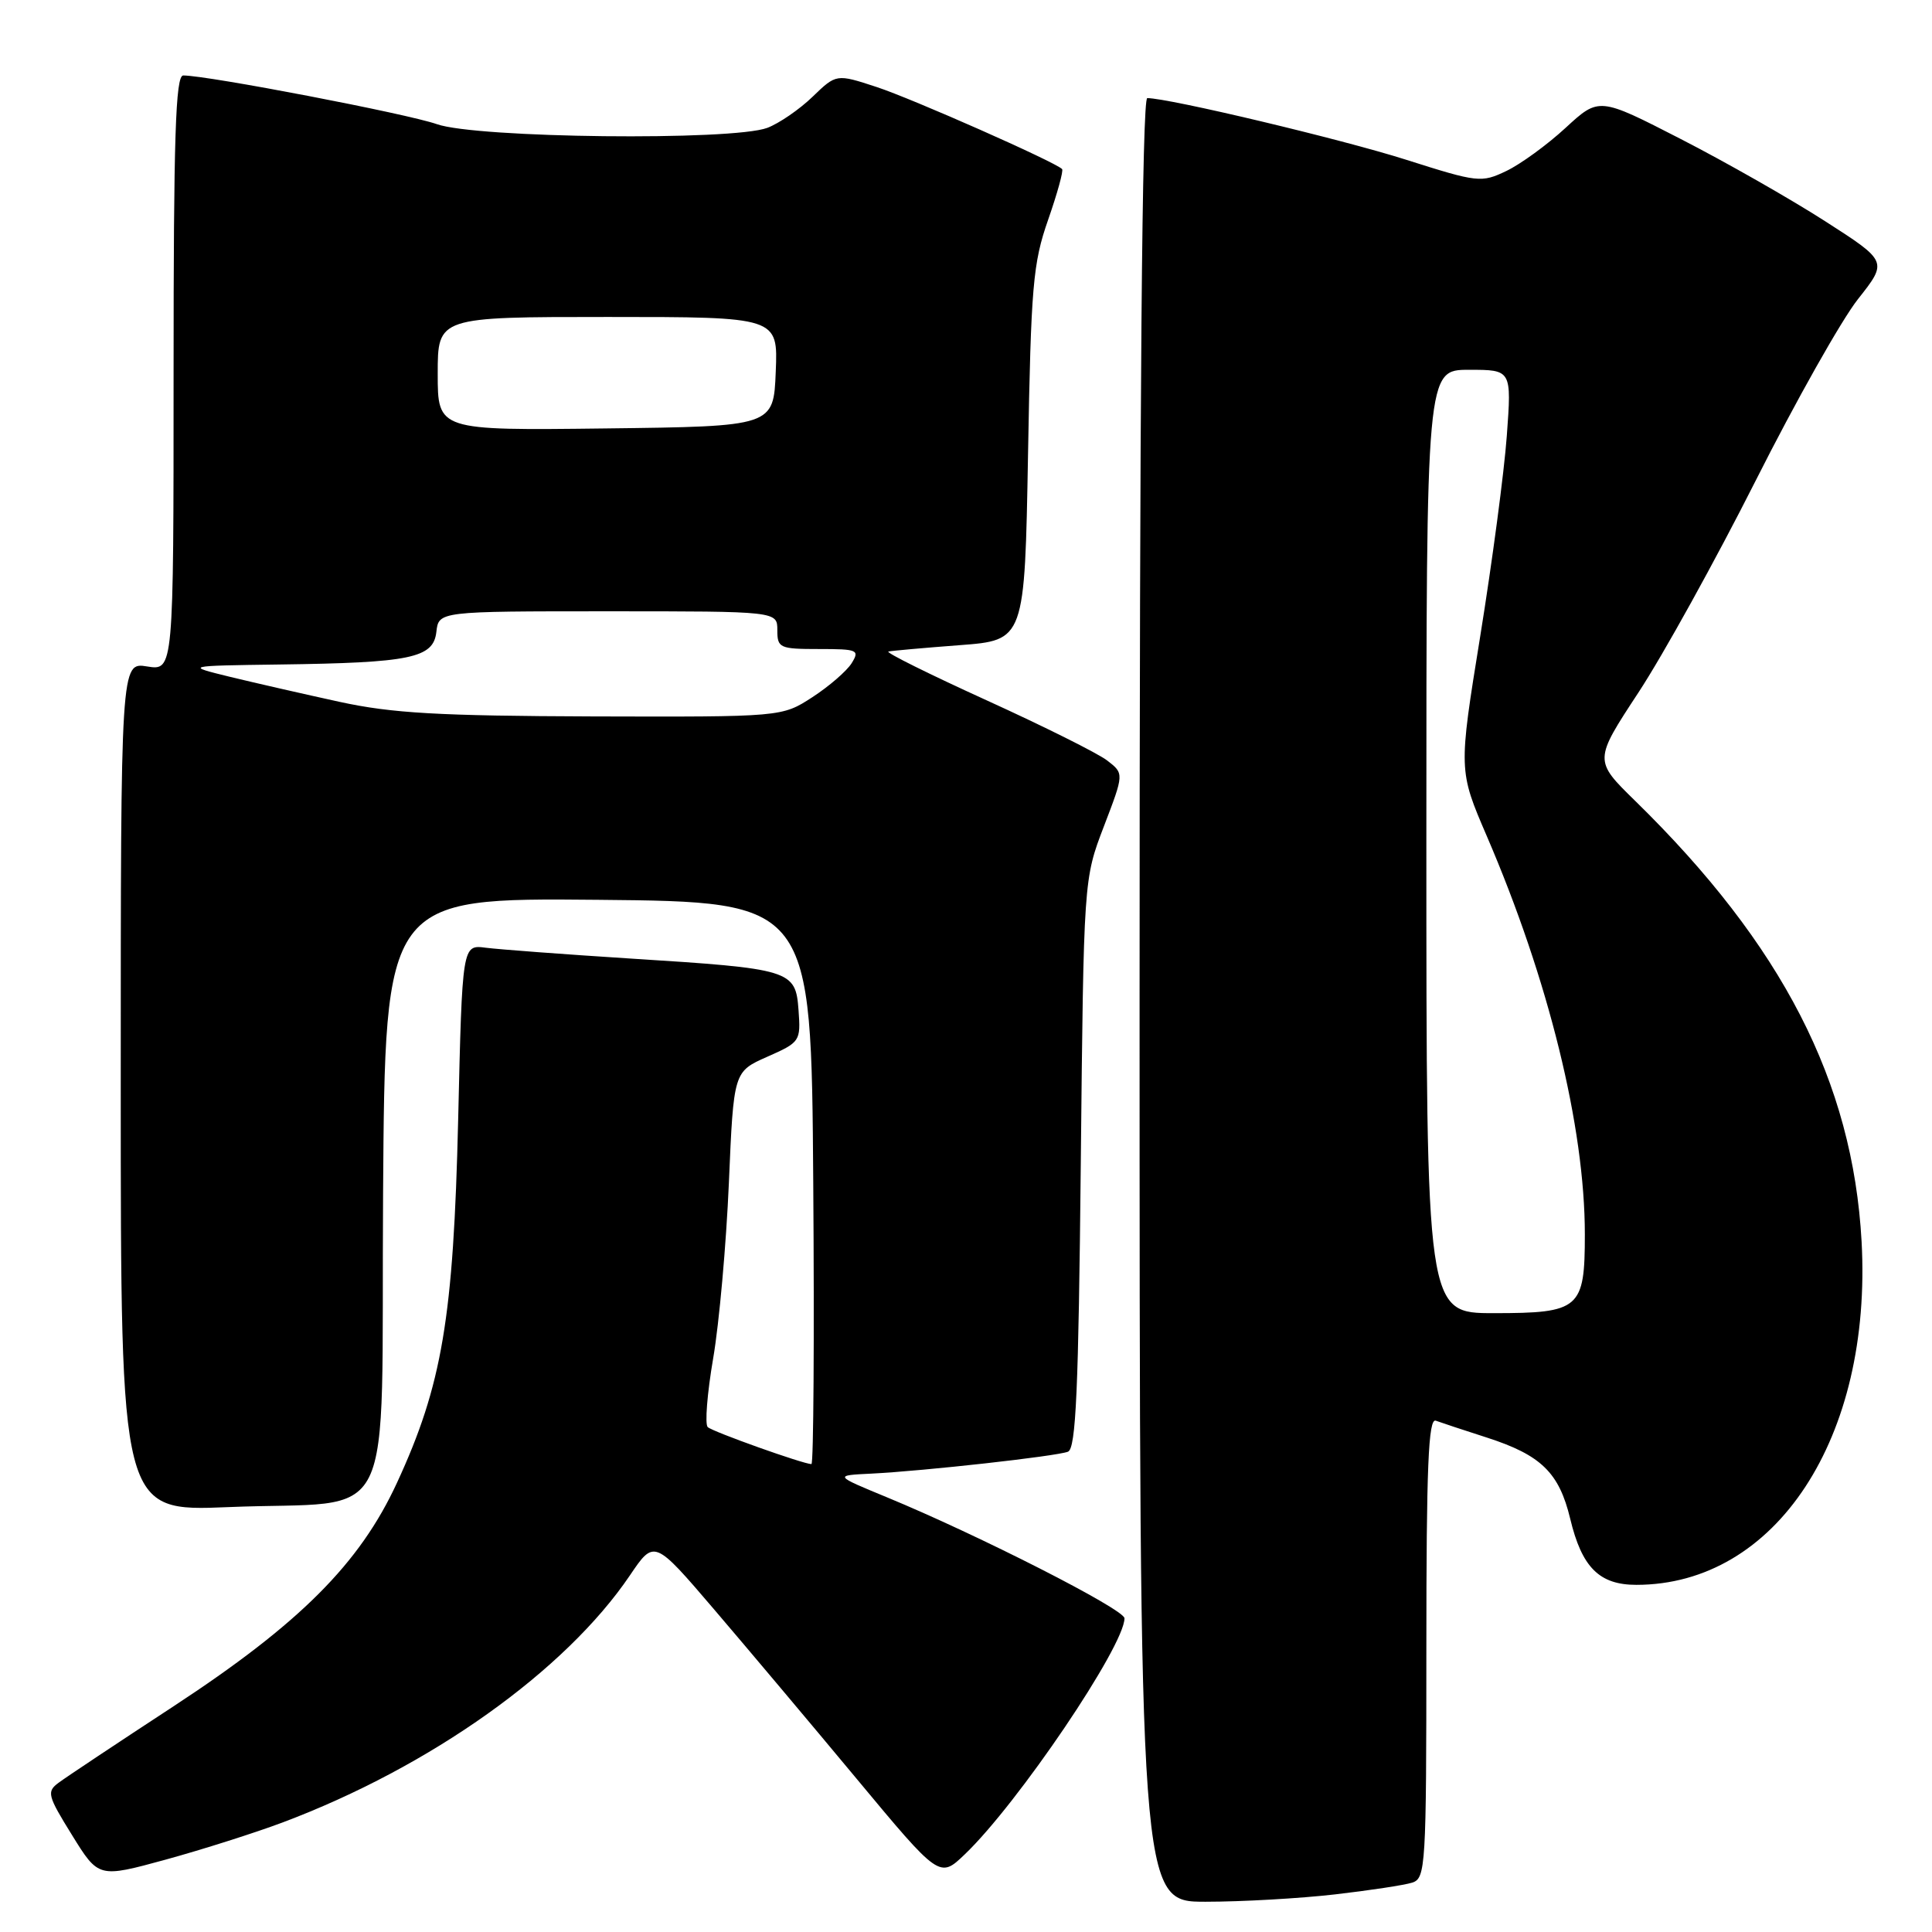 <?xml version="1.0" encoding="UTF-8" standalone="no"?>
<!DOCTYPE svg PUBLIC "-//W3C//DTD SVG 1.1//EN" "http://www.w3.org/Graphics/SVG/1.1/DTD/svg11.dtd" >
<svg xmlns="http://www.w3.org/2000/svg" xmlns:xlink="http://www.w3.org/1999/xlink" version="1.1" viewBox="0 0 256 256">
 <g >
 <path fill="currentColor"
d=" M 176.87 251.02 C 181.47 250.49 186.08 249.79 187.12 249.46 C 188.91 248.89 189.00 247.36 189.00 218.33 C 189.00 194.31 189.27 187.88 190.25 188.25 C 190.94 188.50 193.97 189.51 197.00 190.48 C 204.20 192.80 206.59 195.13 208.06 201.24 C 209.60 207.69 211.92 210.00 216.82 210.00 C 235.32 210.00 248.10 190.52 246.67 164.50 C 245.50 143.35 236.18 125.20 216.68 106.13 C 211.19 100.76 211.19 100.76 217.11 91.75 C 220.36 86.80 227.34 74.18 232.63 63.70 C 237.91 53.22 244.01 42.40 246.18 39.65 C 250.14 34.64 250.14 34.64 241.82 29.30 C 237.24 26.36 228.64 21.46 222.69 18.41 C 211.88 12.86 211.88 12.86 207.45 16.94 C 205.01 19.19 201.48 21.76 199.59 22.66 C 196.28 24.24 195.83 24.19 186.33 21.17 C 177.75 18.44 154.88 13.00 152.02 13.00 C 151.33 13.00 151.00 52.17 151.00 132.50 C 151.00 252.00 151.00 252.00 159.75 251.99 C 164.56 251.99 172.26 251.55 176.87 251.02 Z  M 37.46 241.48 C 57.05 234.11 74.90 221.40 83.47 208.74 C 86.69 203.98 86.69 203.98 94.61 213.24 C 98.96 218.33 107.47 228.44 113.51 235.70 C 124.50 248.91 124.50 248.91 127.85 245.70 C 134.88 238.98 149.00 218.10 149.00 214.43 C 149.00 213.25 129.62 203.39 117.50 198.39 C 110.50 195.50 110.50 195.50 115.50 195.26 C 122.46 194.91 139.92 192.97 141.51 192.36 C 142.57 191.95 142.91 184.21 143.21 154.17 C 143.59 116.50 143.59 116.50 146.27 109.50 C 148.95 102.50 148.95 102.50 146.72 100.78 C 145.50 99.83 138.30 96.24 130.72 92.79 C 123.14 89.34 117.29 86.44 117.72 86.33 C 118.15 86.23 122.39 85.85 127.14 85.49 C 135.78 84.84 135.78 84.84 136.22 60.17 C 136.61 37.92 136.87 34.87 138.88 29.13 C 140.10 25.63 140.94 22.60 140.73 22.40 C 139.76 21.43 120.86 13.07 116.16 11.53 C 110.82 9.78 110.82 9.78 107.66 12.83 C 105.92 14.51 103.23 16.35 101.68 16.94 C 97.05 18.68 63.13 18.31 57.88 16.45 C 53.99 15.08 27.54 10.00 24.28 10.00 C 23.26 10.00 23.00 18.14 23.00 49.44 C 23.00 88.87 23.00 88.87 19.50 88.31 C 16.00 87.74 16.00 87.74 16.00 144.02 C 16.00 200.29 16.00 200.29 30.25 199.70 C 52.98 198.74 50.46 203.86 50.76 158.16 C 51.02 118.97 51.02 118.97 79.26 119.23 C 107.50 119.50 107.50 119.50 107.76 156.75 C 107.91 177.24 107.80 194.00 107.52 194.00 C 106.46 194.00 94.47 189.73 93.78 189.10 C 93.38 188.75 93.70 184.64 94.50 179.98 C 95.30 175.31 96.23 164.86 96.58 156.75 C 97.21 142.00 97.21 142.00 101.66 140.03 C 106.02 138.10 106.11 137.97 105.81 133.85 C 105.42 128.53 104.88 128.36 83.50 127.01 C 74.70 126.45 66.09 125.80 64.37 125.58 C 61.25 125.17 61.25 125.17 60.71 148.33 C 60.09 174.62 58.59 183.52 52.60 196.48 C 47.66 207.19 39.71 215.14 23.00 226.09 C 15.57 230.95 8.72 235.51 7.77 236.22 C 6.16 237.41 6.29 237.91 9.55 243.17 C 13.06 248.84 13.06 248.84 21.95 246.41 C 26.83 245.07 33.81 242.85 37.46 241.48 Z  M 189.00 111.50 C 189.00 49.00 189.00 49.00 194.65 49.00 C 200.30 49.00 200.30 49.00 199.66 57.75 C 199.31 62.56 197.72 74.50 196.14 84.29 C 193.26 102.08 193.26 102.08 197.01 110.79 C 205.20 129.82 210.00 149.32 210.00 163.56 C 210.00 173.43 209.34 174.00 197.93 174.00 C 189.00 174.00 189.00 174.00 189.00 111.50 Z  M 45.00 93.00 C 40.33 91.98 33.80 90.49 30.50 89.69 C 24.50 88.22 24.50 88.22 37.00 88.05 C 54.42 87.82 57.42 87.20 57.82 83.74 C 58.13 81.00 58.13 81.00 80.57 81.00 C 103.00 81.00 103.00 81.00 103.00 83.50 C 103.00 85.86 103.30 86.00 108.51 86.00 C 113.66 86.00 113.94 86.12 112.84 87.89 C 112.19 88.92 109.85 90.95 107.63 92.39 C 103.60 95.00 103.60 95.00 78.55 94.93 C 58.10 94.86 51.94 94.51 45.00 93.00 Z  M 58.00 49.52 C 58.00 42.00 58.00 42.00 80.54 42.00 C 103.09 42.00 103.09 42.00 102.79 49.25 C 102.50 56.50 102.50 56.50 80.25 56.77 C 58.00 57.04 58.00 57.04 58.00 49.52 Z "/>
</g>
</svg>